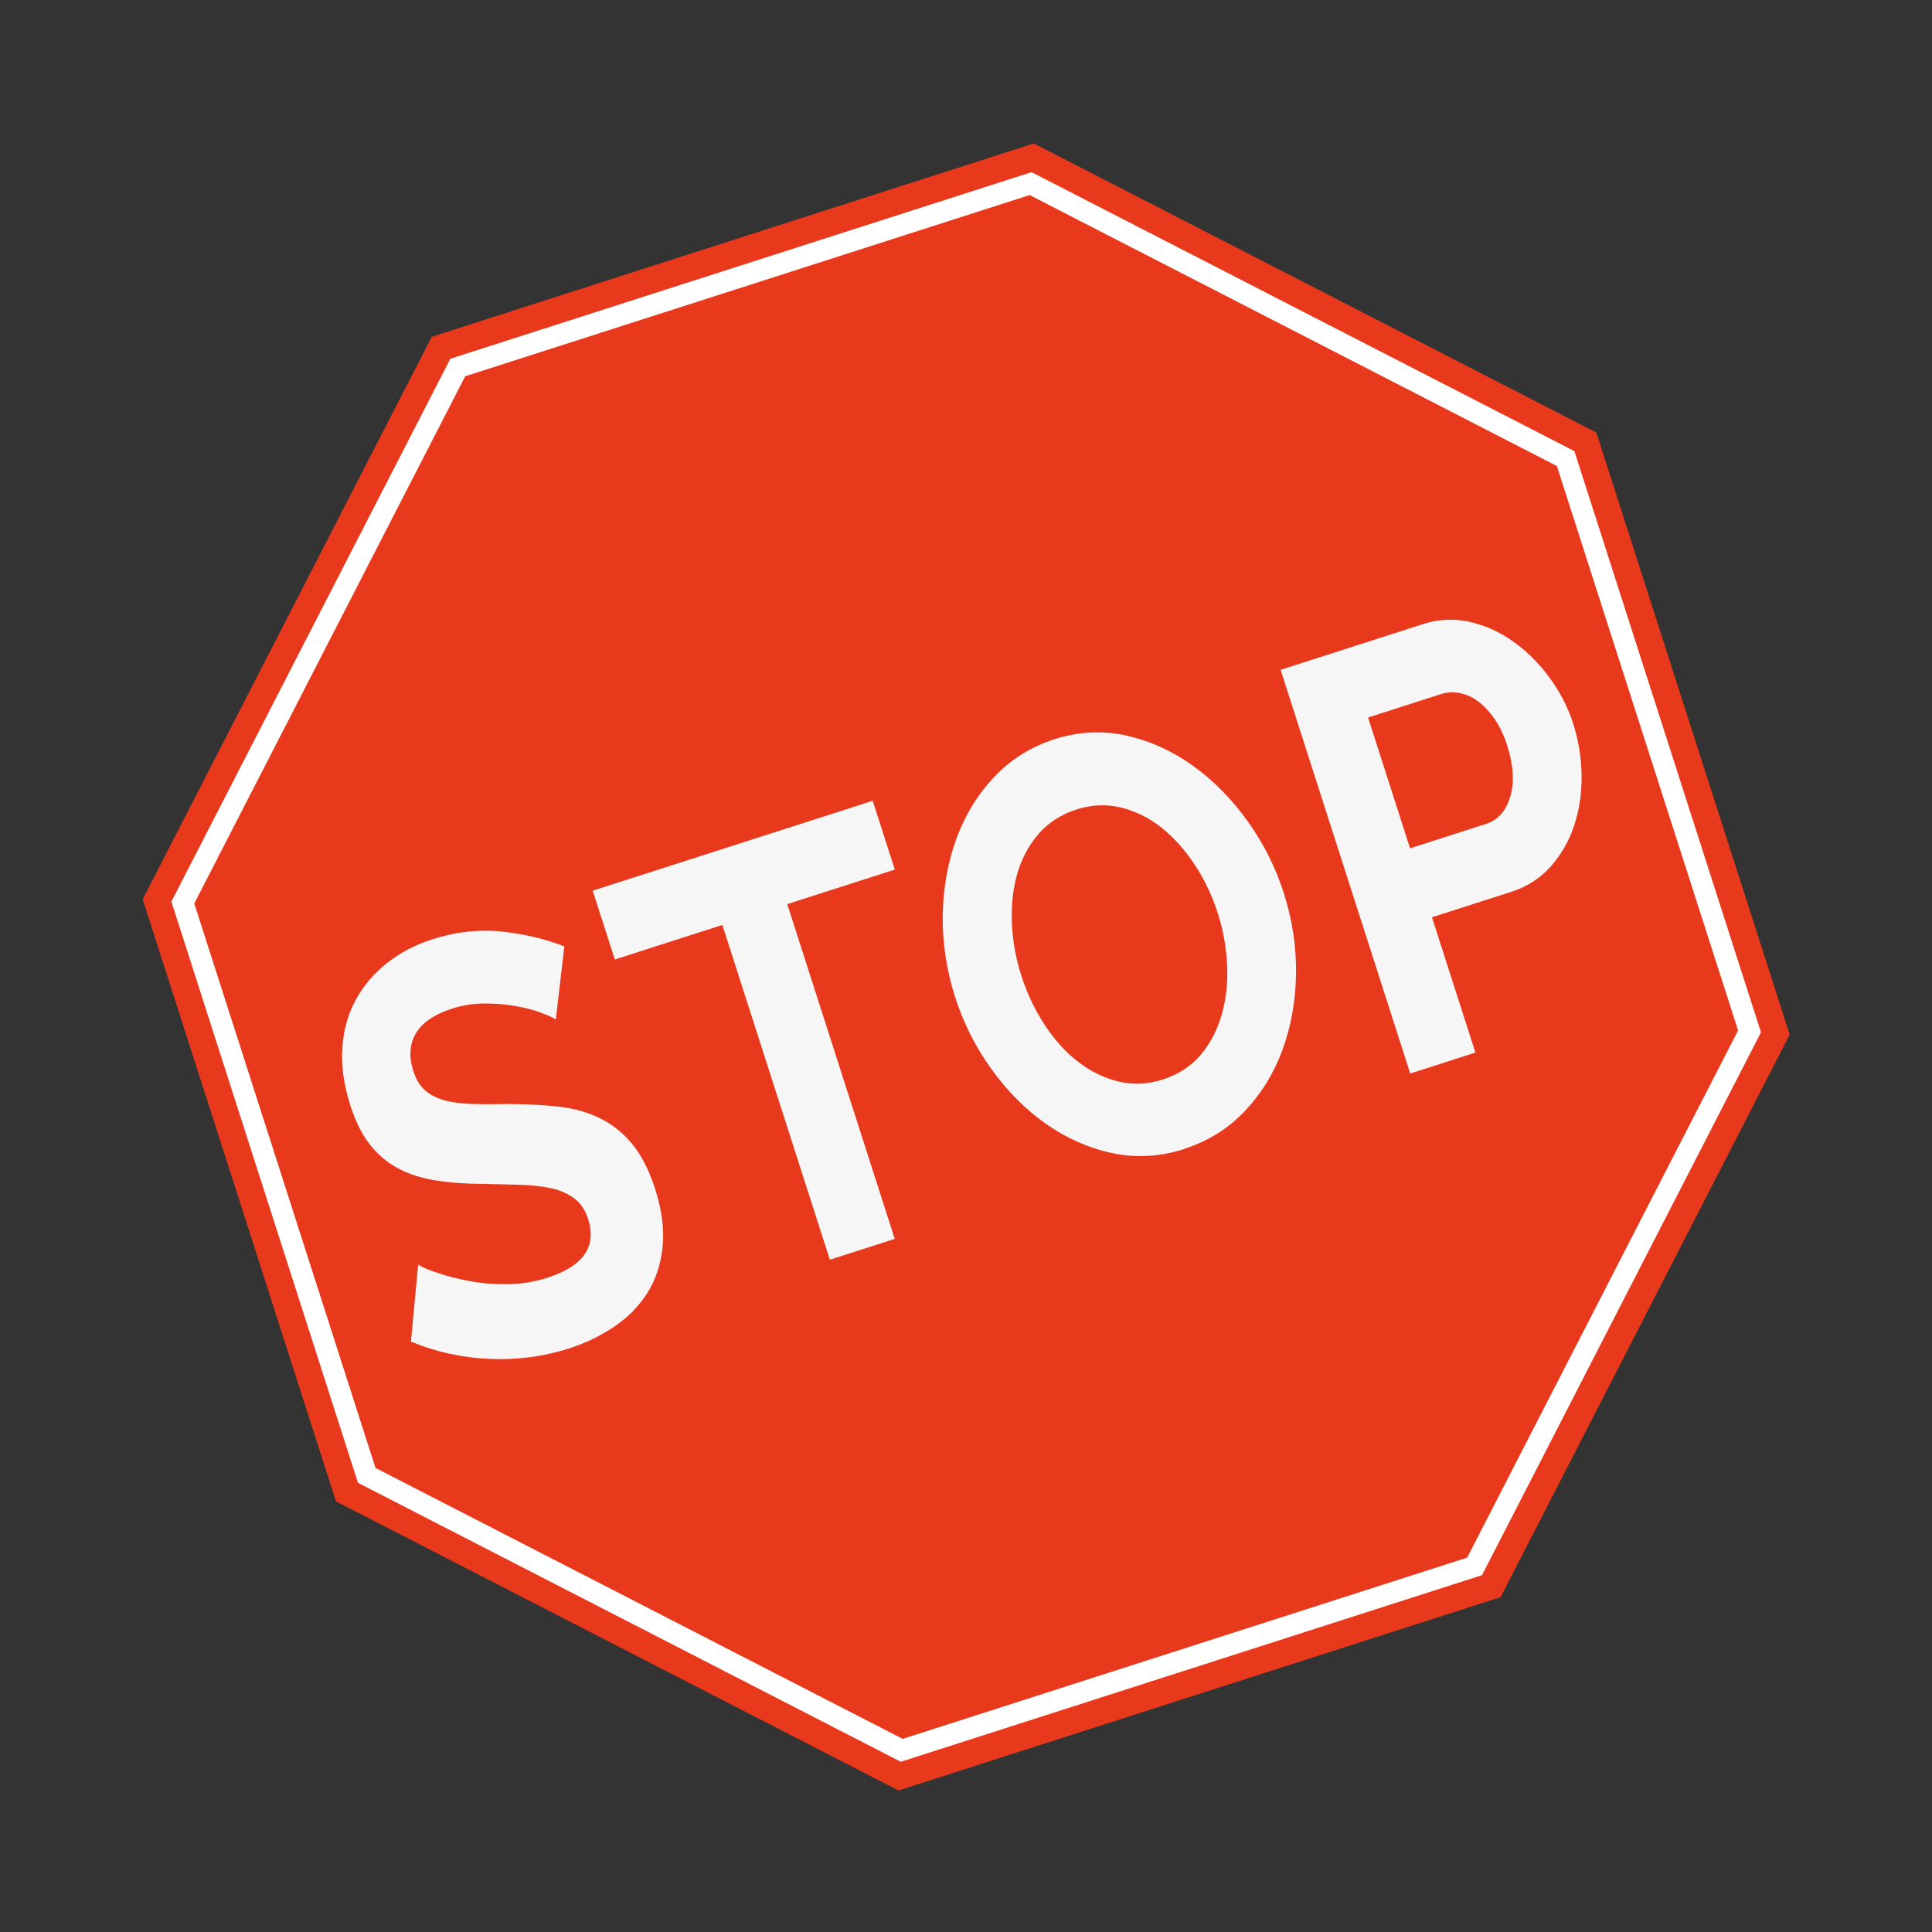 <svg width="273" height="273" viewBox="0 0 273 273" fill="none" xmlns="http://www.w3.org/2000/svg">
<rect x="0" y="0" width="273" height="273" fill="#333333" stroke="none"/>
<g clip-path="url(#clip0_128_3)">
<path d="M126.963 253.001L47.475 212.149L20.16 127.074L61.012 47.586L146.087 20.271L225.575 61.123L252.89 146.198L212.038 225.686L126.963 253.001Z" fill="#E8391C"/>
<path d="M127.421 247.328L51.821 208.475L25.833 127.531L64.686 51.931L145.63 25.944L221.23 64.797L247.217 145.74L208.364 221.34L127.421 247.328Z" stroke="white" stroke-width="3" stroke-miterlimit="10"/>
<path d="M78.504 144.025C78.074 143.757 77.345 143.43 76.301 143.047C75.275 142.674 74.066 142.359 72.682 142.133C71.298 141.906 69.856 141.791 68.329 141.798C66.806 141.818 65.337 142.056 63.907 142.515C61.36 143.333 59.646 144.507 58.759 146.025C57.873 147.543 57.759 149.328 58.413 151.365C58.791 152.54 59.345 153.439 60.062 154.067C60.778 154.696 61.676 155.157 62.758 155.465C63.84 155.773 65.141 155.933 66.658 155.992C68.171 156.037 69.905 156.043 71.875 156.003C74.437 156.008 76.804 156.138 78.973 156.378C81.146 156.632 83.1 157.176 84.83 158.041C86.559 158.906 88.073 160.122 89.353 161.677C90.638 163.247 91.715 165.337 92.555 167.955C93.537 171.011 93.891 173.77 93.624 176.244C93.357 178.718 92.633 180.886 91.437 182.753C90.241 184.62 88.673 186.2 86.76 187.486C84.832 188.776 82.71 189.8 80.39 190.545C76.824 191.69 73.082 192.189 69.187 192.019C65.292 191.849 61.583 191.042 58.065 189.565L59.088 178.7C59.639 179.054 60.579 179.454 61.872 179.882C63.169 180.324 64.664 180.703 66.343 181.022C68.022 181.342 69.816 181.484 71.729 181.463C73.642 181.442 75.512 181.138 77.351 180.547C82.446 178.912 84.352 176.146 83.098 172.24C82.703 171.009 82.069 170.057 81.216 169.394C80.364 168.732 79.297 168.231 78.018 167.939C76.738 167.648 75.259 167.467 73.572 167.415C71.885 167.364 70.001 167.329 67.91 167.282C65.391 167.264 63.16 167.074 61.195 166.738C59.243 166.396 57.506 165.799 56.002 164.955C54.498 164.111 53.213 162.978 52.157 161.585C51.082 160.182 50.209 158.386 49.505 156.192C48.578 153.306 48.19 150.589 48.373 148.049C48.542 145.512 49.188 143.245 50.291 141.236C51.394 139.227 52.87 137.504 54.715 136.053C56.559 134.603 58.701 133.494 61.107 132.721C64.46 131.645 67.736 131.295 70.951 131.637C74.172 131.992 77.097 132.692 79.741 133.732L78.541 144.045L78.504 144.025Z" fill="#F6F6F6"/>
<path d="M126.44 122.875L111.242 127.755L126.43 175.061L117.261 178.005L102.072 130.699L86.874 135.578L83.753 125.856L123.319 113.153L126.44 122.875Z" fill="#F6F6F6"/>
<path d="M167.398 162.345C163.917 163.463 160.497 163.655 157.145 162.937C153.792 162.218 150.658 160.82 147.753 158.772C144.847 156.723 142.282 154.128 140.046 151.006C137.811 147.884 136.114 144.495 134.946 140.858C133.778 137.221 133.151 133.224 133.208 129.366C133.279 125.503 133.915 121.896 135.123 118.558C136.344 115.215 138.121 112.288 140.475 109.799C142.824 107.297 145.674 105.523 149.027 104.447C152.381 103.37 155.866 103.188 159.251 103.958C162.622 104.734 165.75 106.164 168.637 108.25C171.523 110.336 174.075 112.936 176.31 116.058C178.546 119.18 180.233 122.541 181.383 126.121C182.605 129.927 183.188 133.736 183.136 137.562C183.084 141.387 182.452 144.962 181.25 148.267C180.048 151.572 178.267 154.485 175.927 156.969C173.577 159.471 170.728 161.245 167.375 162.321L167.398 162.345ZM144.319 137.865C145.109 140.327 146.188 142.618 147.547 144.711C148.91 146.818 150.47 148.565 152.222 149.938C153.979 151.325 155.876 152.277 157.948 152.798C160.006 153.324 162.131 153.234 164.325 152.53C166.518 151.826 168.35 150.629 169.727 148.985C171.085 147.331 172.074 145.406 172.681 143.213C173.284 141.006 173.521 138.682 173.384 136.213C173.261 133.739 172.818 131.337 172.059 128.974C171.3 126.611 170.18 124.239 168.788 122.141C167.397 120.043 165.841 118.311 164.085 116.923C162.328 115.536 160.435 114.599 158.372 114.106C156.324 113.608 154.217 113.707 152.08 114.393C149.943 115.079 148.04 116.299 146.65 117.948C145.264 119.61 144.269 121.521 143.682 123.677C143.098 125.847 142.875 128.166 142.993 130.626C143.116 133.099 143.564 135.516 144.319 137.865Z" fill="#F6F6F6"/>
<path d="M199.266 151.676L180.956 94.648L201.107 88.178C203.3 87.474 205.487 87.381 207.691 87.875C209.899 88.384 211.961 89.314 213.868 90.684C215.79 92.05 217.491 93.751 218.968 95.775C220.464 97.808 221.568 99.982 222.304 102.274C223.04 104.567 223.477 107.143 223.486 109.653C223.51 112.158 223.155 114.504 222.421 116.691C221.701 118.873 220.585 120.793 219.105 122.454C217.625 124.116 215.788 125.299 213.594 126.003L202.344 129.615L208.482 148.733L199.242 151.7L199.266 151.676ZM199.247 119.87L209.959 116.431C211.657 115.886 212.804 114.596 213.405 112.577C214.005 110.558 213.863 108.122 212.95 105.277C212.487 103.834 211.885 102.591 211.163 101.559C210.441 100.526 209.661 99.699 208.821 99.079C207.982 98.459 207.112 98.082 206.202 97.922C205.297 97.776 204.436 97.818 203.629 98.077L193.313 101.389L199.247 119.87Z" fill="#F6F6F6"/>
</g>
<defs>
<clipPath id="clip0_128_3">
<rect width="215.743" height="215.743" fill="white" transform="translate(0.842 66.904) rotate(-17.8)"/>
</clipPath>
</defs>
</svg>
